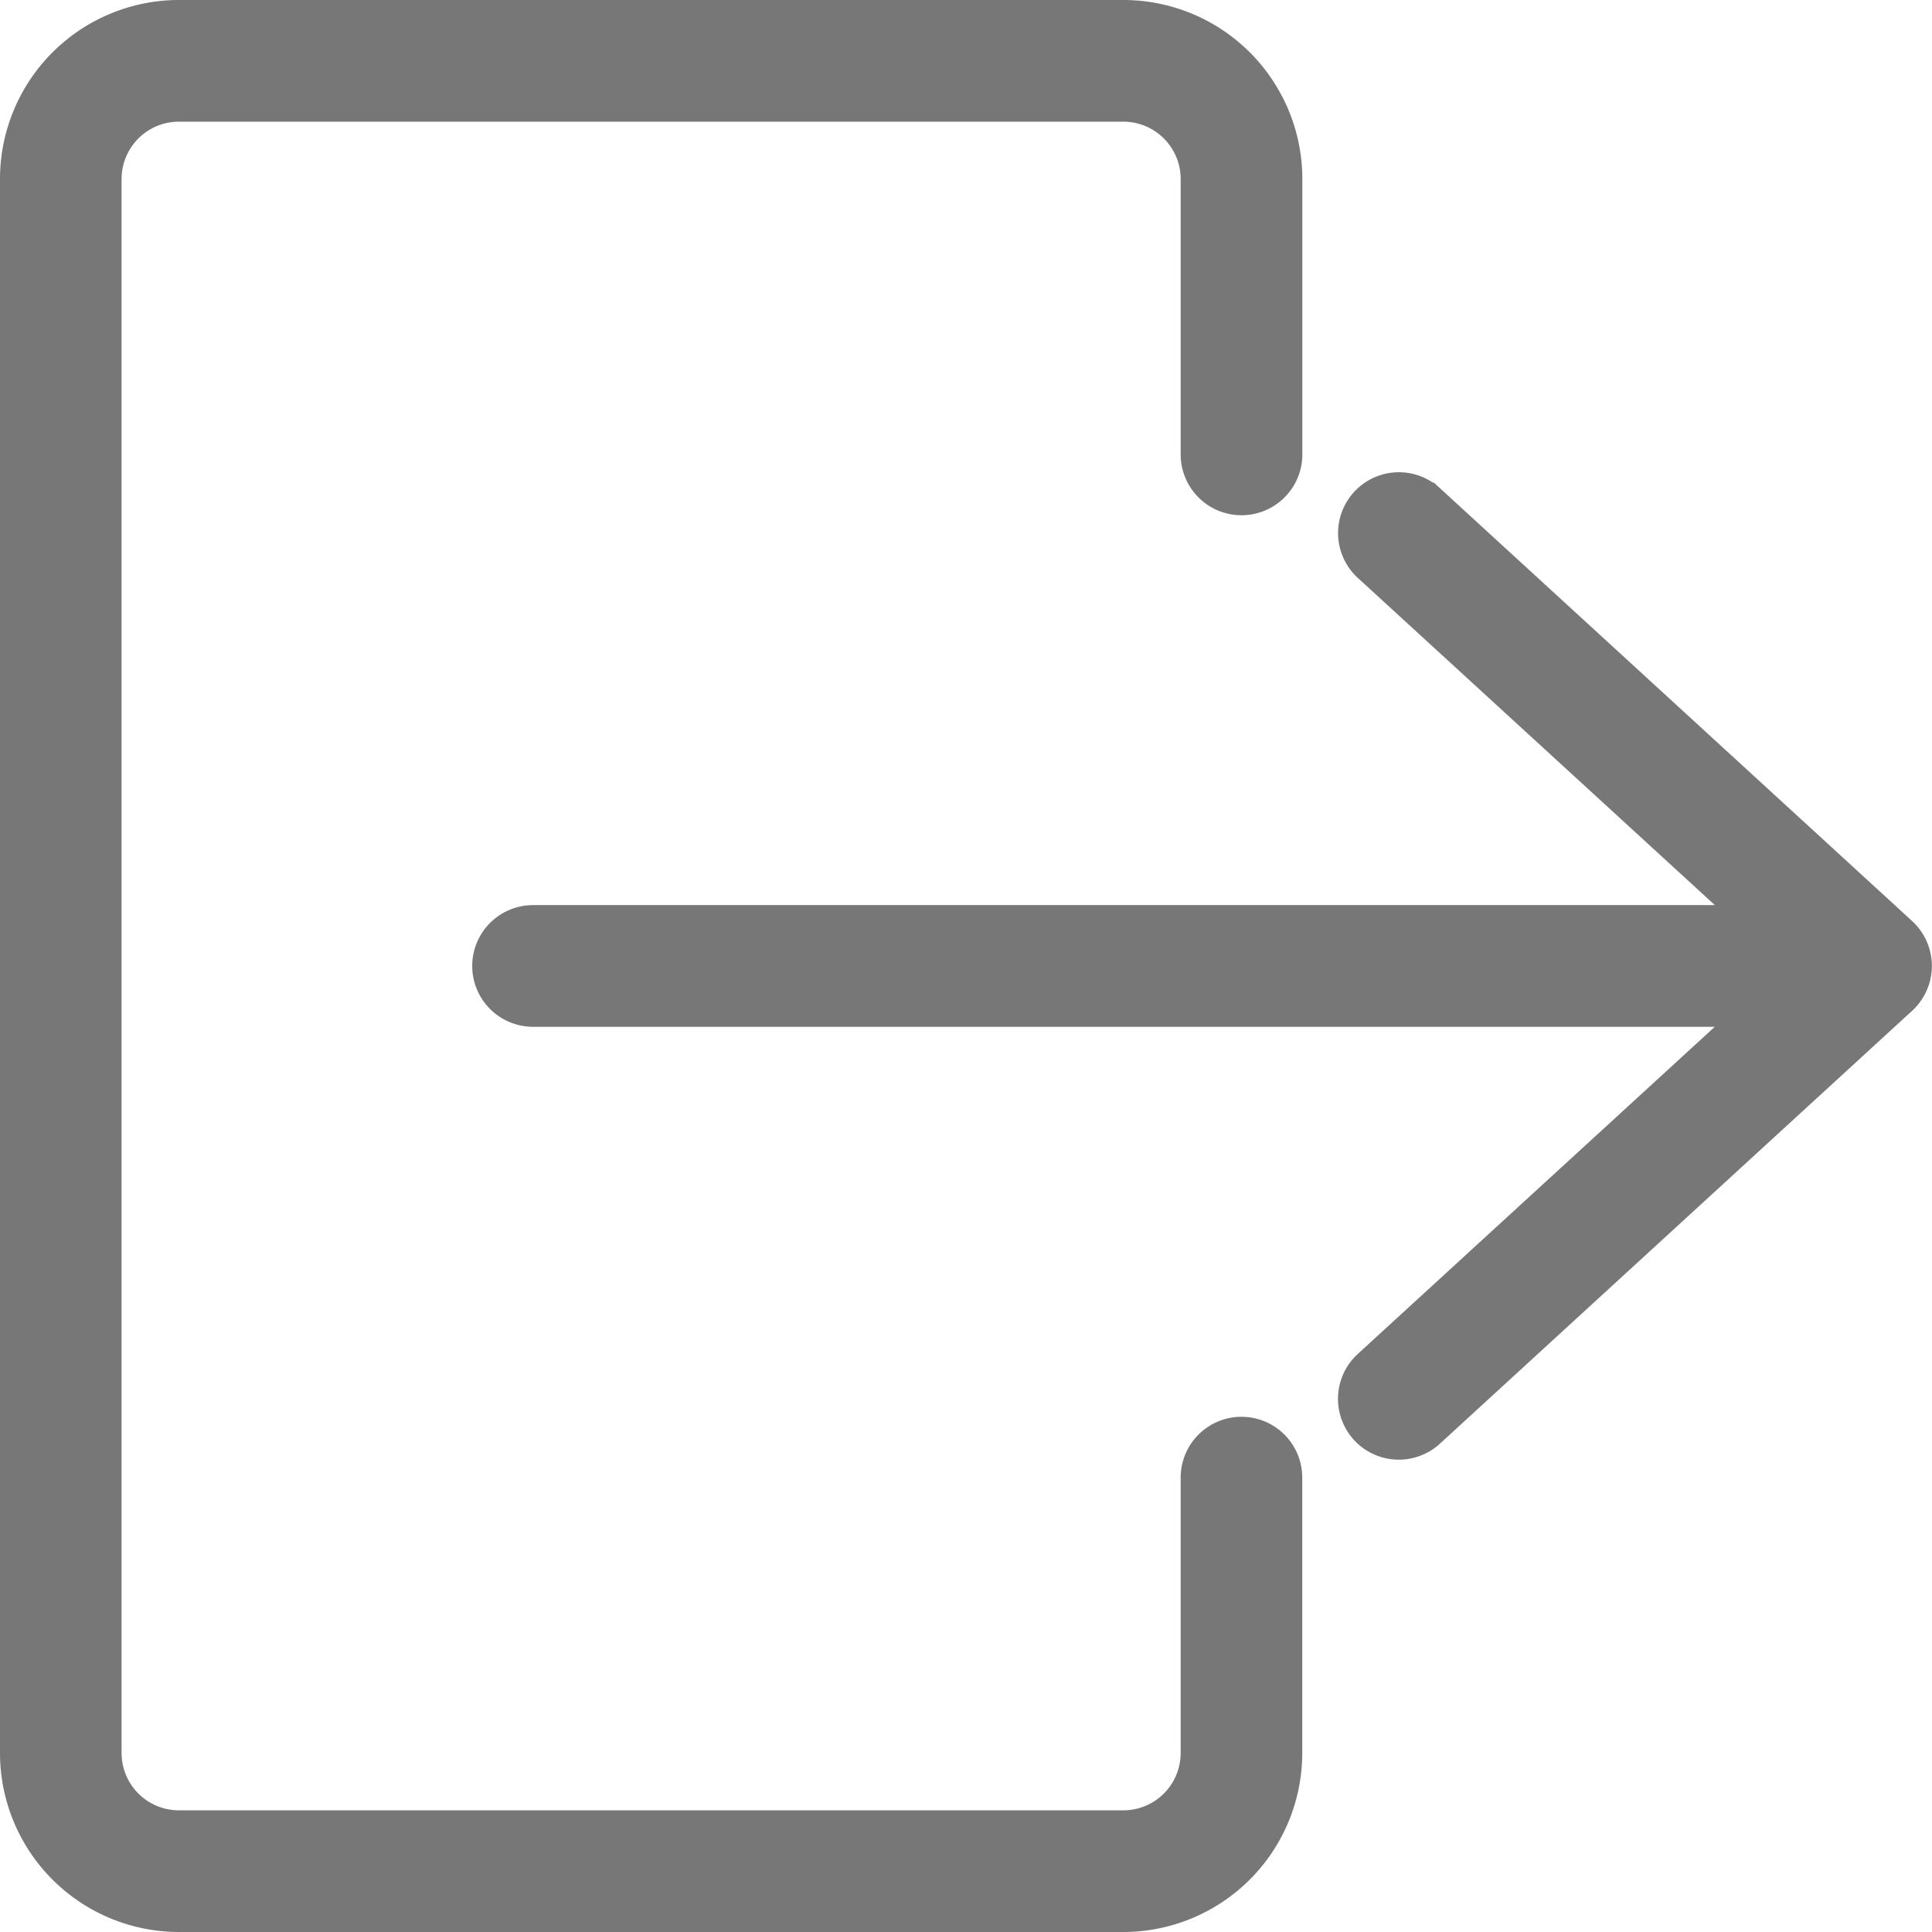 <svg xmlns="http://www.w3.org/2000/svg" width="22.5" height="22.5" viewBox="0 0 22.5 22.5">
  <g id="logout" transform="translate(0.25 0.25)">
    <g id="Group_46" data-name="Group 46">
      <g id="Group_45" data-name="Group 45">
        <path id="Path_20" data-name="Path 20" d="M14.208,16.5a.458.458,0,0,0-.458.458v3.208a.918.918,0,0,1-.917.917h-11a.918.918,0,0,1-.917-.917V1.833A.918.918,0,0,1,1.833.917h11a.918.918,0,0,1,.917.917V5.042a.458.458,0,1,0,.917,0V1.833A1.835,1.835,0,0,0,12.833,0h-11A1.835,1.835,0,0,0,0,1.833V20.167A1.835,1.835,0,0,0,1.833,22h11a1.835,1.835,0,0,0,1.833-1.833V16.958A.458.458,0,0,0,14.208,16.5Z" fill="#777" stroke="#777" stroke-width="0.5"/>
        <path id="Path_21" data-name="Path 21" d="M144.351,133.165l-5.5-5.042a.458.458,0,0,0-.619.676l4.632,4.245H128.458a.458.458,0,0,0,0,.917h14.405l-4.632,4.245a.458.458,0,0,0,.619.676l5.5-5.042a.459.459,0,0,0,0-.676Z" transform="translate(-122.5 -122.503)" fill="#777" stroke="#777" stroke-width="0.5"/>
      </g>
    </g>
  </g>
</svg>
